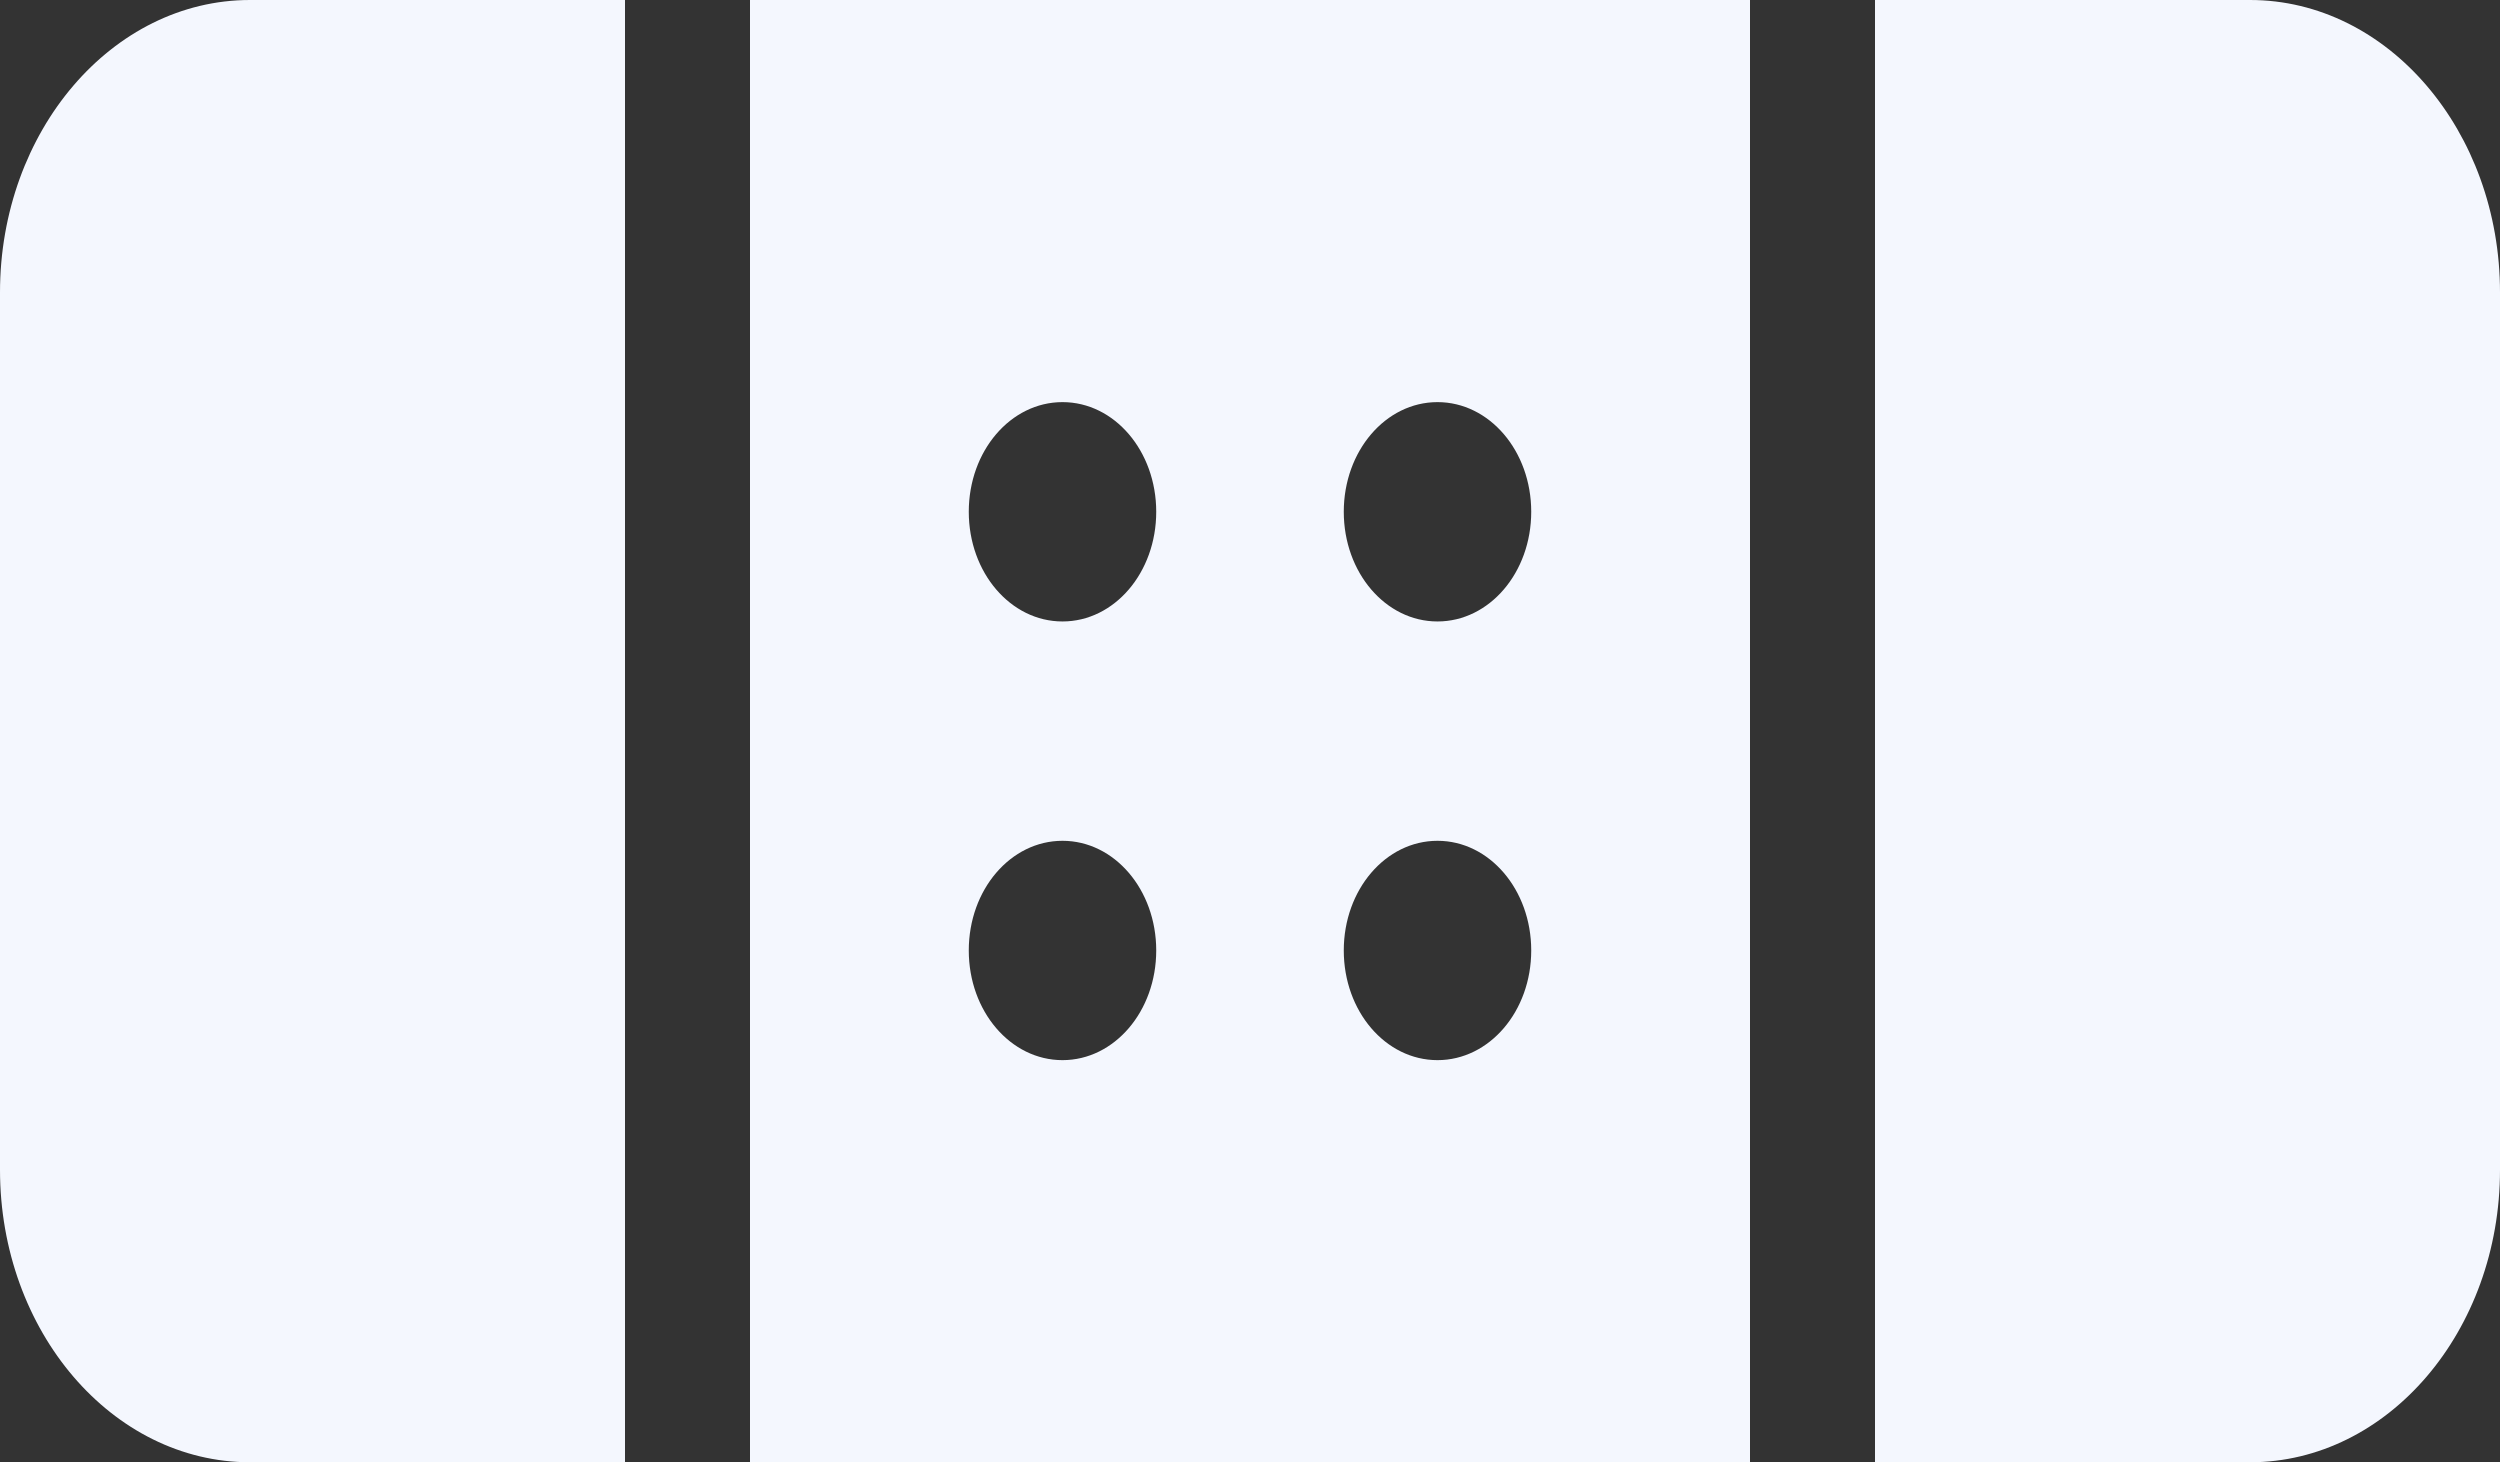 <svg width="53" height="31" viewBox="0 0 53 31" fill="none" xmlns="http://www.w3.org/2000/svg">
<rect x="0" y="0" width="53" height="31" fill="#333333" stroke="none"/>
<path d="M0 6.2V24.8C0 28.22 2.377 31 5.3 31H13.25V0H5.3C2.377 0 0 2.78 0 6.2ZM47.7 0H39.75V31H47.7C50.623 31 53 28.22 53 24.8V6.2C53 2.78 50.623 0 47.7 0ZM15.9 31H37.1V0H15.9V31ZM30.475 8.525C31.576 8.525 32.462 9.562 32.462 10.85C32.462 12.138 31.576 13.175 30.475 13.175C29.374 13.175 28.488 12.138 28.488 10.85C28.488 9.562 29.374 8.525 30.475 8.525ZM30.475 17.825C31.576 17.825 32.462 18.862 32.462 20.15C32.462 21.438 31.576 22.475 30.475 22.475C29.374 22.475 28.488 21.438 28.488 20.15C28.488 18.862 29.374 17.825 30.475 17.825ZM22.525 8.525C23.626 8.525 24.512 9.562 24.512 10.85C24.512 12.138 23.626 13.175 22.525 13.175C21.424 13.175 20.538 12.138 20.538 10.85C20.538 9.562 21.424 8.525 22.525 8.525ZM22.525 17.825C23.626 17.825 24.512 18.862 24.512 20.15C24.512 21.438 23.626 22.475 22.525 22.475C21.424 22.475 20.538 21.438 20.538 20.15C20.538 18.862 21.424 17.825 22.525 17.825Z" fill="#F4F7FE"/>
</svg>
